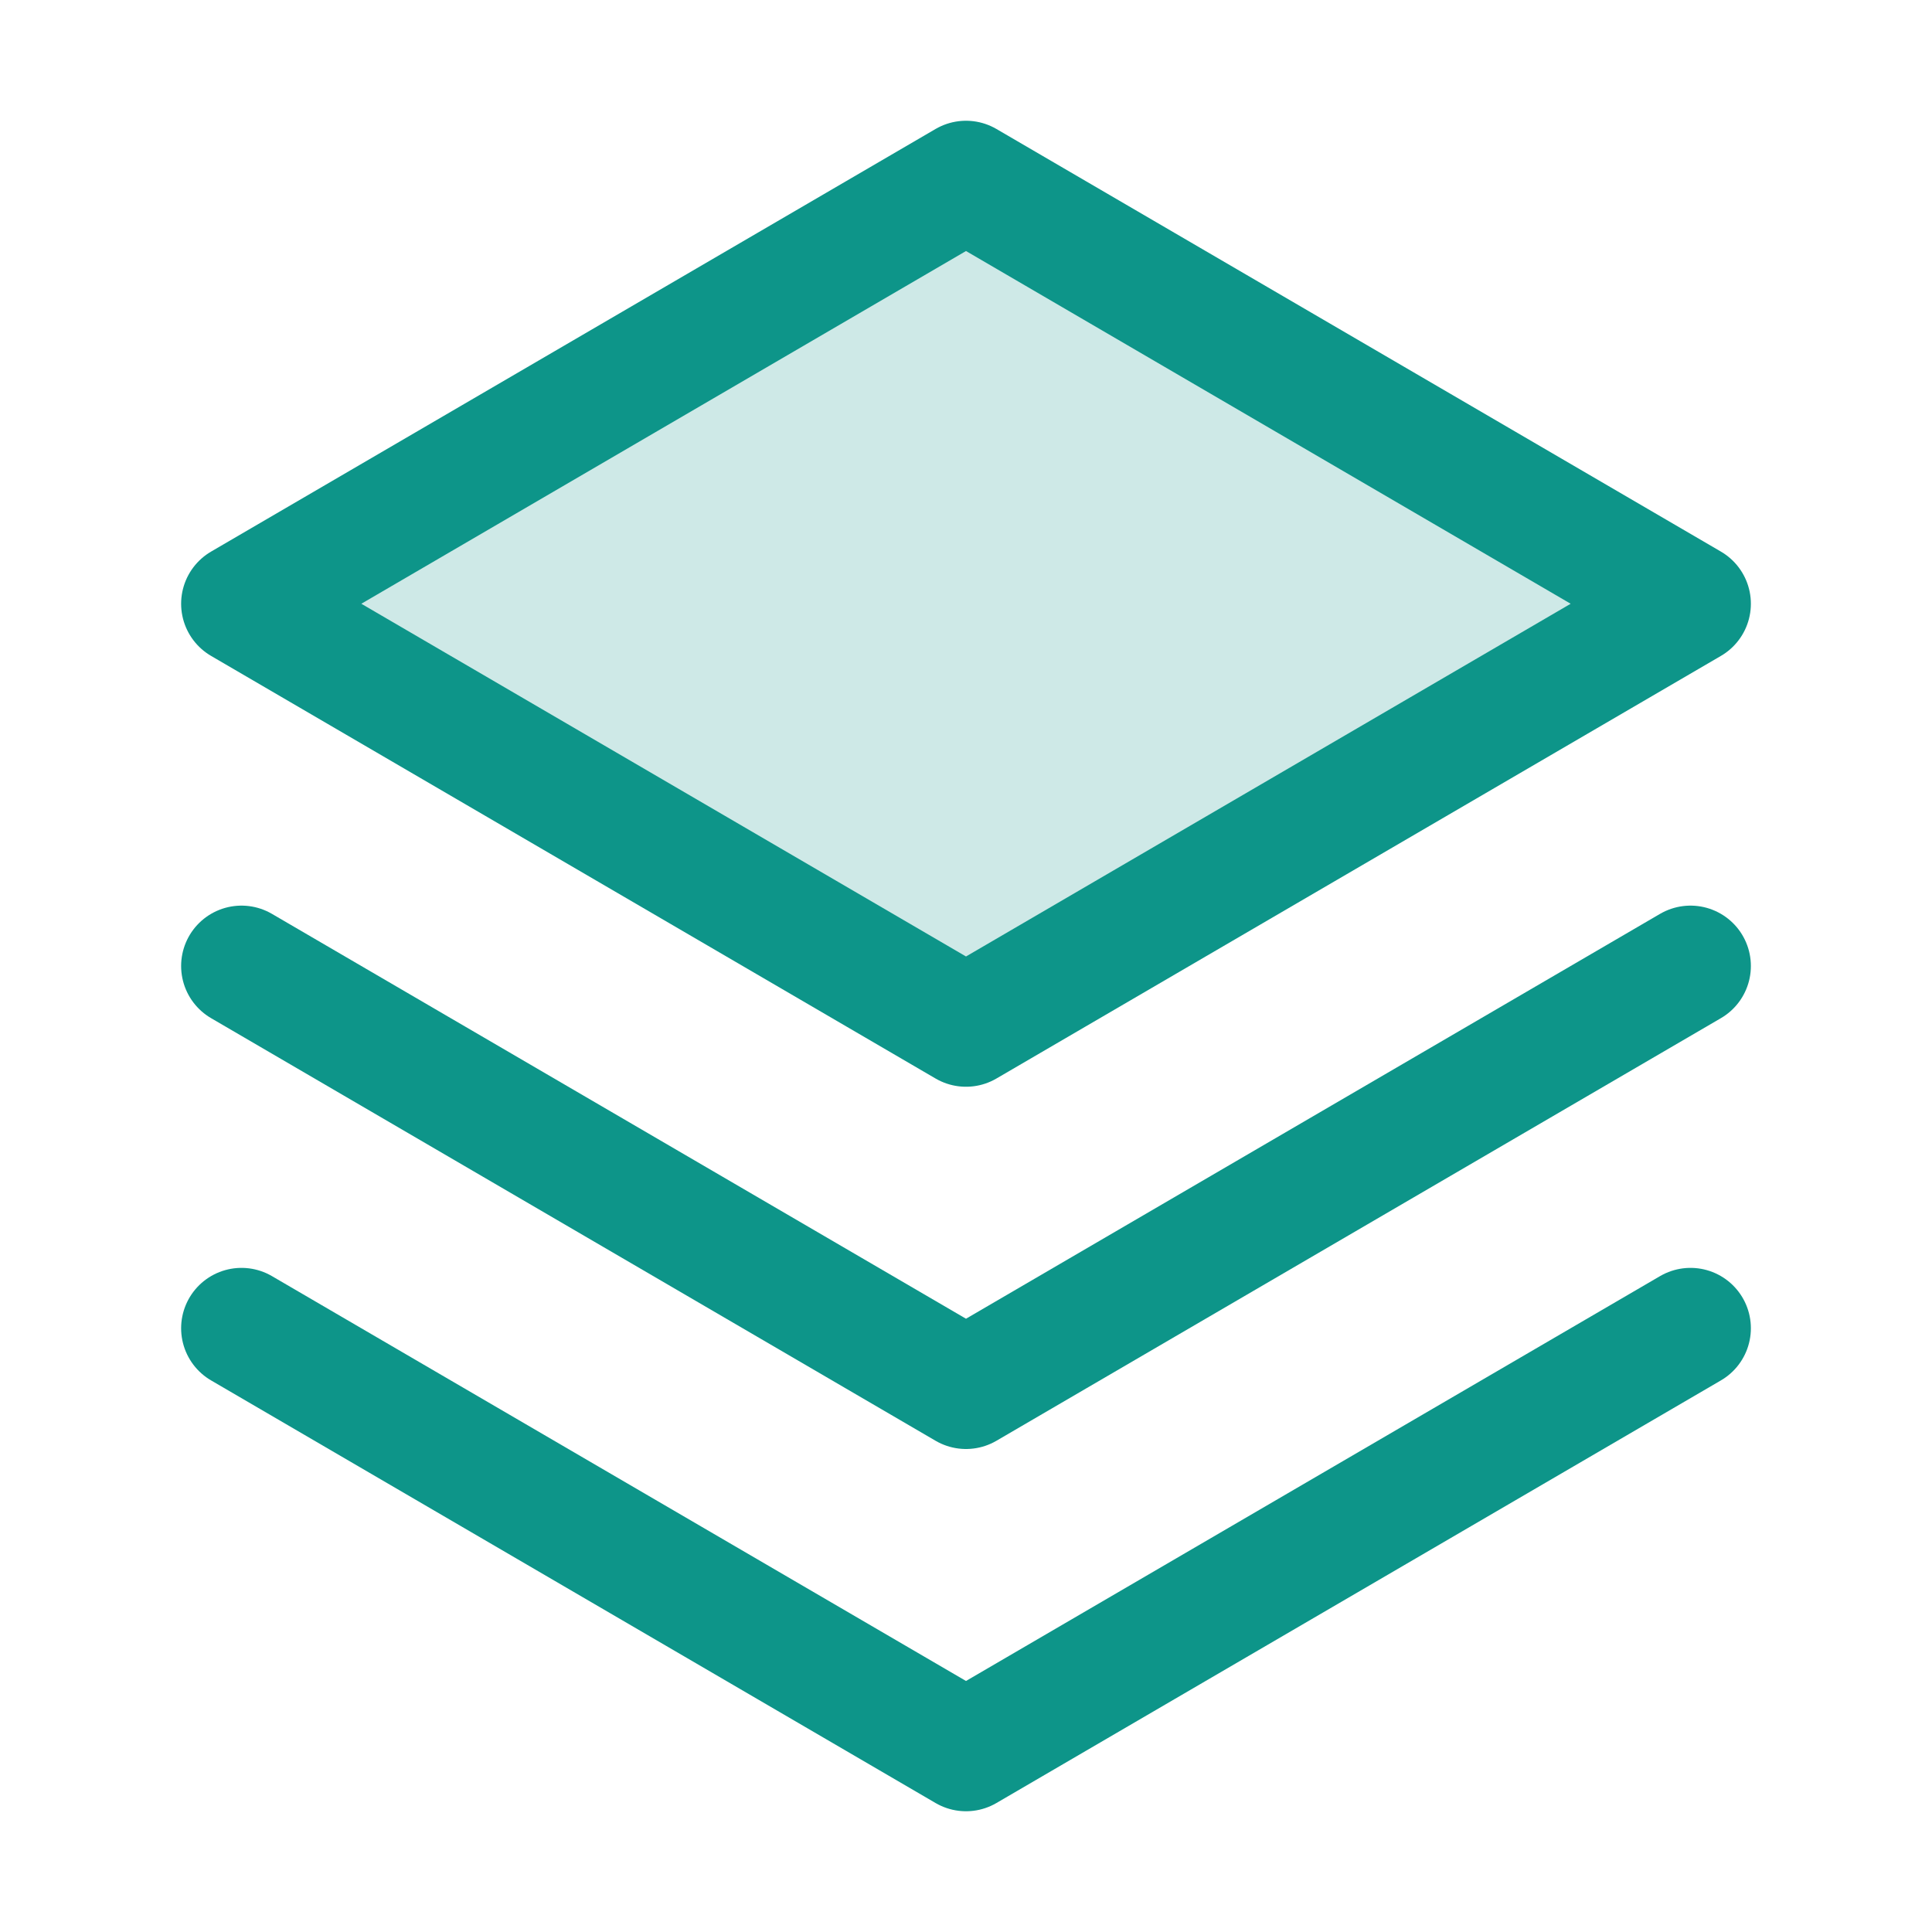 <svg width="40" height="40" viewBox="0 0 40 40" fill="none" xmlns="http://www.w3.org/2000/svg">
<path opacity="0.2" d="M5 12.5L20 21.25L35 12.5L20 3.75L5 12.5Z" fill="#0D9589"/>
<path d="M5 27.5L20 36.25L35 27.5" stroke="#0D9589" stroke-width="2.5" stroke-linecap="round" stroke-linejoin="round"/>
<path d="M5 20L20 28.75L35 20" stroke="#0D9589" stroke-width="2.5" stroke-linecap="round" stroke-linejoin="round"/>
<path d="M5 12.5L20 21.25L35 12.5L20 3.75L5 12.5Z" stroke="#0D9589" stroke-width="2.5" stroke-linecap="round" stroke-linejoin="round"/>
</svg>
